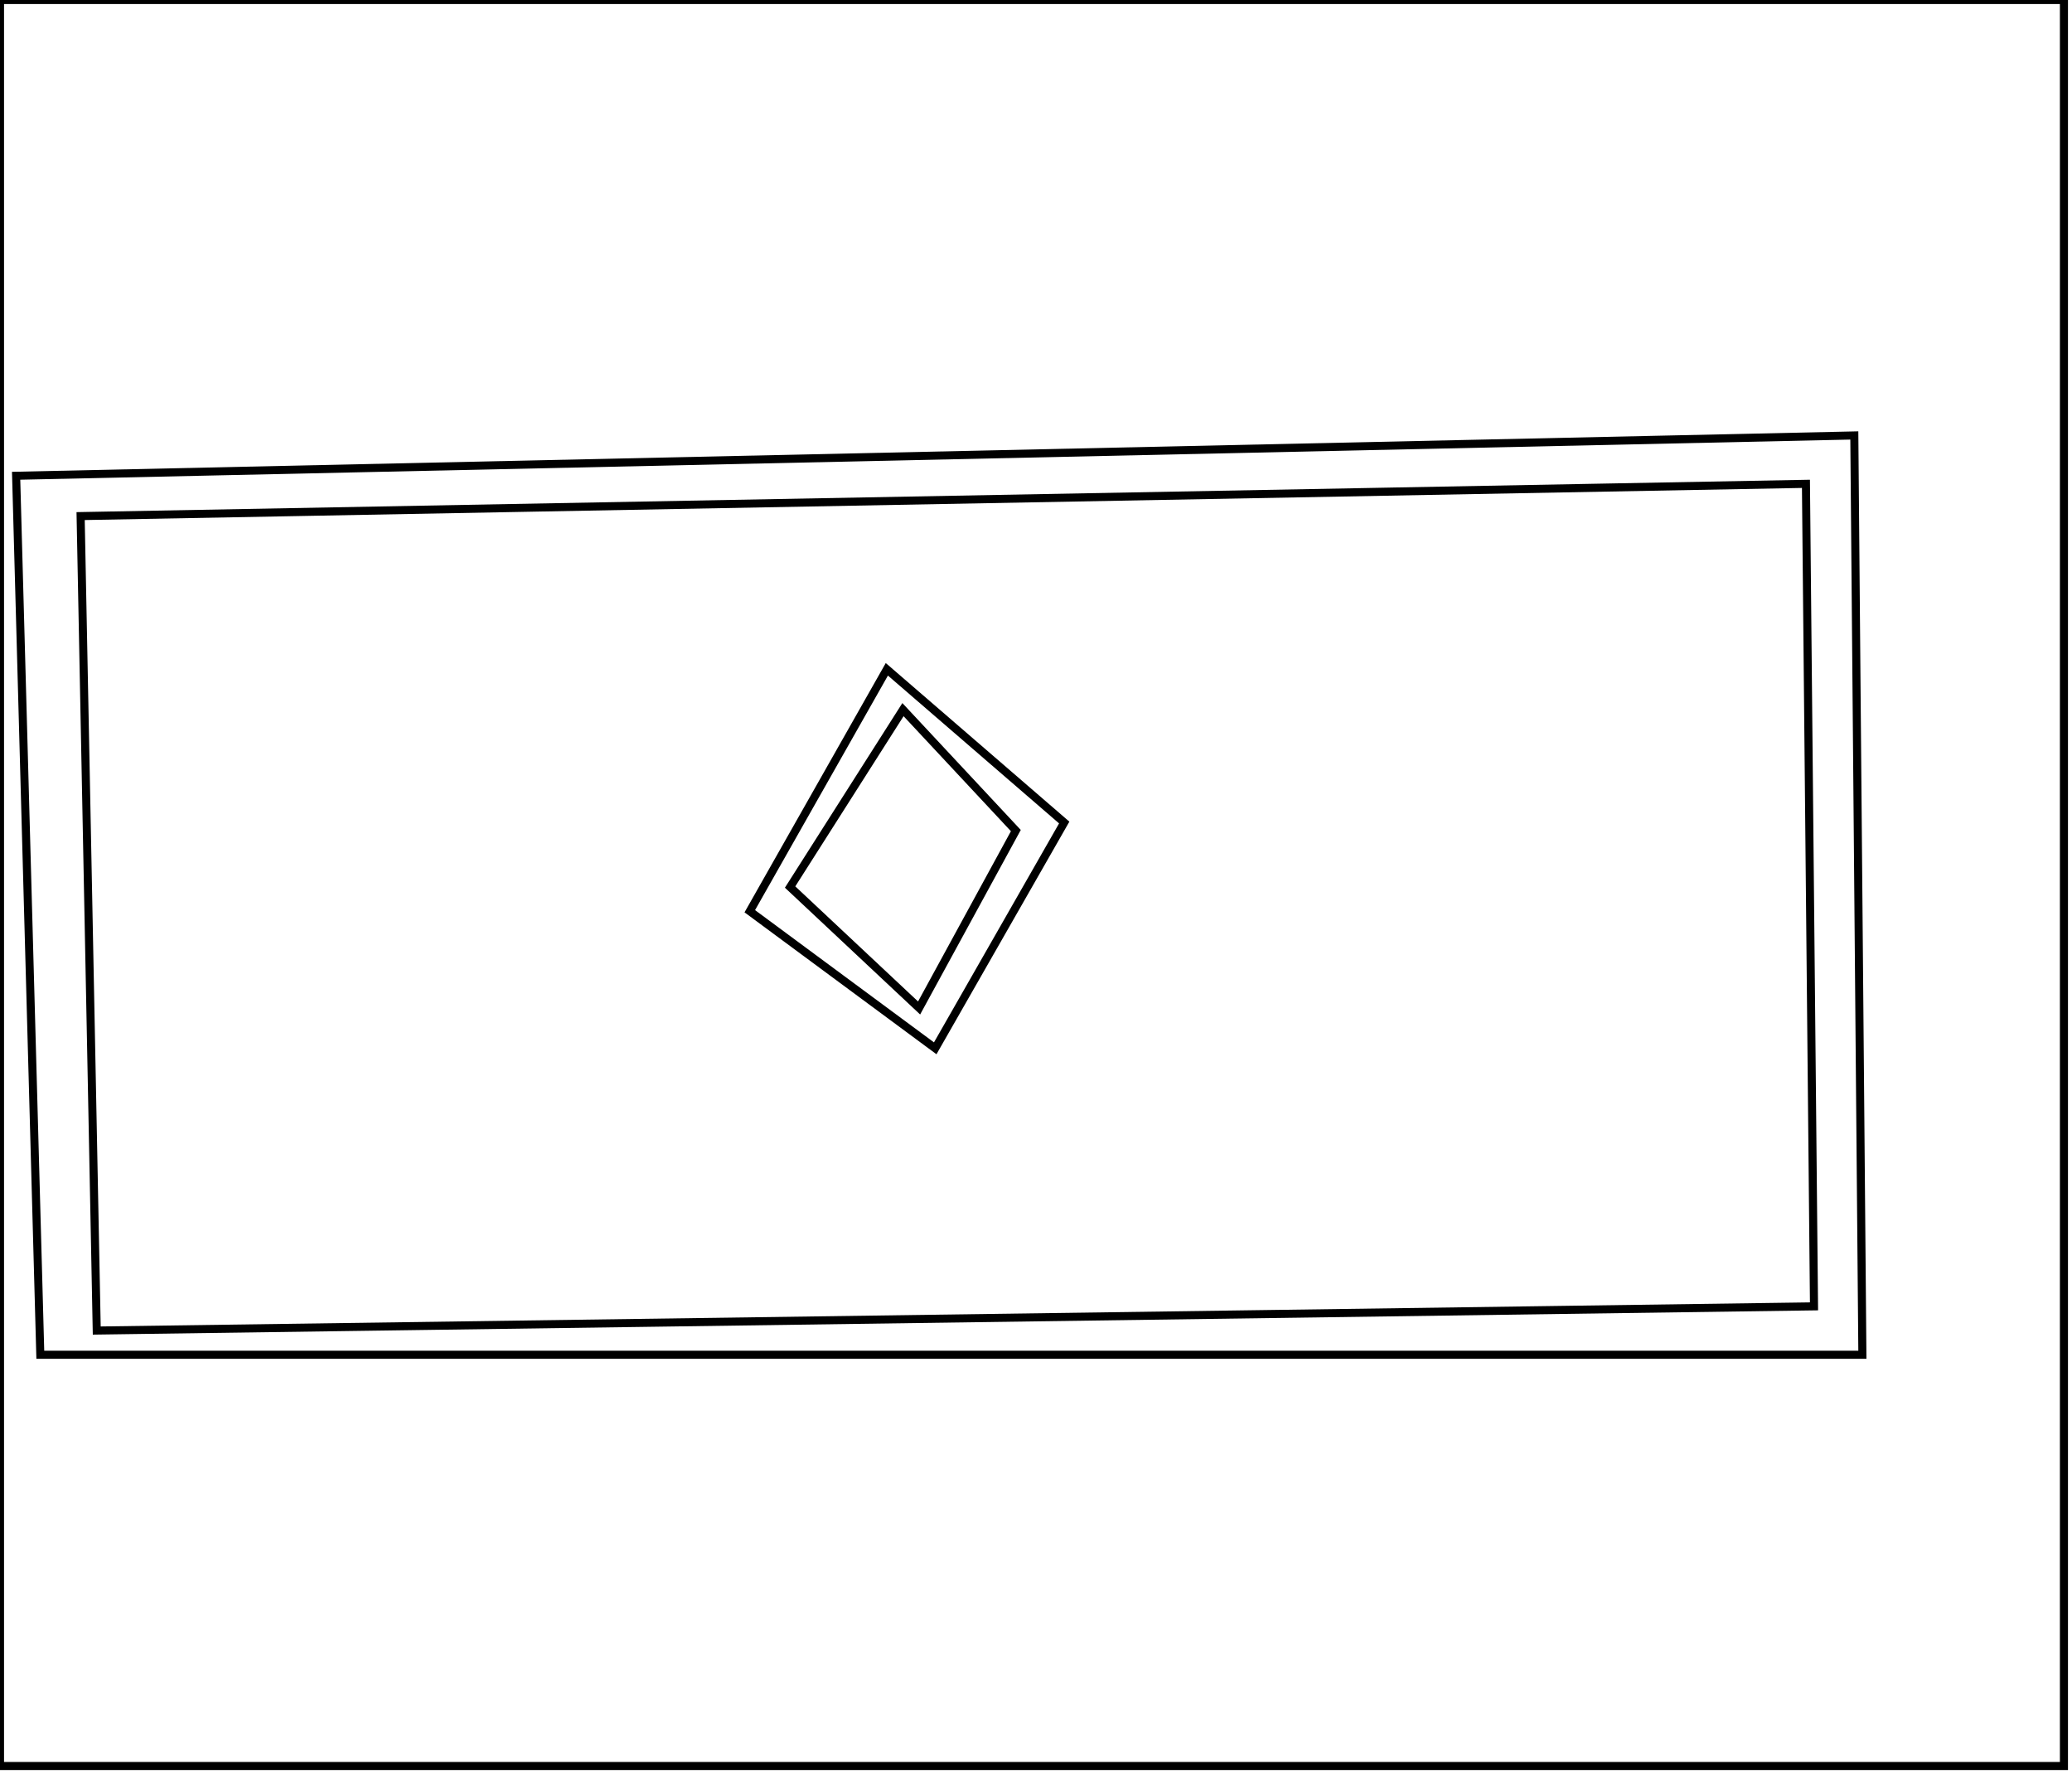 <?xml version="1.0" encoding="utf-8" ?>
<svg baseProfile="full" height="220" version="1.1" width="257" xmlns="http://www.w3.org/2000/svg" xmlns:ev="http://www.w3.org/2001/xml-events" xmlns:xlink="http://www.w3.org/1999/xlink"><defs /><rect fill="white" height="220" width="257" x="0" y="0" /><path d="M 112,88 L 98,110 L 114,125 L 126,103 Z" fill="none" stroke="black" stroke-width="1" /><path d="M 110,83 L 132,102 L 116,130 L 93,113 Z" fill="none" stroke="black" stroke-width="1" /><path d="M 224,60 L 10,64 L 12,165 L 225,162 Z" fill="none" stroke="black" stroke-width="1" /><path d="M 230,54 L 231,168 L 5,168 L 2,59 Z" fill="none" stroke="black" stroke-width="1" /><path d="M 0,0 L 0,219 L 256,219 L 256,0 Z" fill="none" stroke="black" stroke-width="1" /></svg>